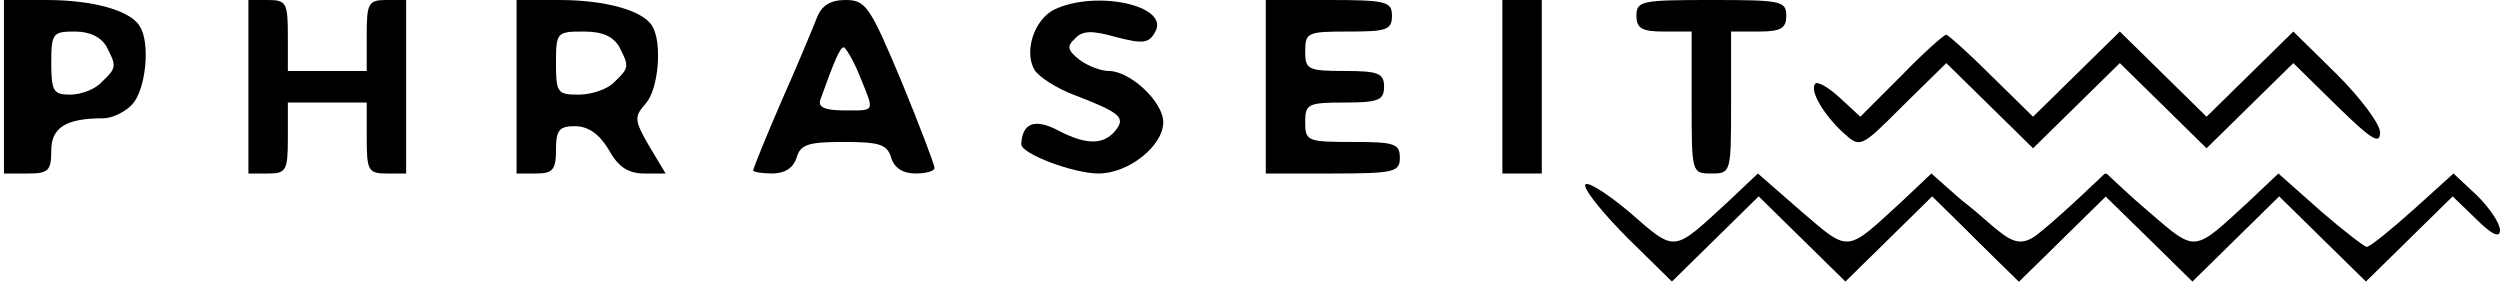 <svg width="317" height="36" viewBox="0 0 317 36" fill="none" xmlns="http://www.w3.org/2000/svg">
<path d="M241.092 9.6L235.892 14.8L233.292 12.4C231.892 11.1 230.492 10.3 230.192 10.6C229.392 11.4 231.192 14.5 233.692 16.8C235.892 18.8 235.892 18.8 241.292 13.4L246.792 8L252.292 13.4L257.792 18.8L263.292 13.4L268.792 8L274.292 13.4L279.792 18.8L285.292 13.4L290.792 8L296.292 13.4C300.692 17.7 301.792 18.4 301.792 16.8C301.792 15.7 299.292 12.4 296.292 9.4L290.792 4L285.292 9.4L279.792 14.8L274.292 9.4L268.792 4L263.292 9.4L257.792 14.8L252.492 9.6C249.592 6.7 246.992 4.4 246.792 4.4C246.492 4.4 243.892 6.7 241.092 9.6Z" fill="black"/>
<path d="M0.5 11V22H3.5C6.1 22 6.5 21.7 6.5 19.1C6.5 16.2 8.3 15 13.1 15C14.2 15 15.9 14.2 16.8 13.2C18.5 11.3 19.1 5.4 17.7 3.3C16.5 1.3 11.7 -3.27826e-07 5.9 -3.27826e-07H0.5V11ZM13.5 5.9C14.8 8.4 14.8 8.6 12.9 10.4C12.1 11.3 10.3 12 8.9 12C6.8 12 6.5 11.6 6.5 8C6.5 4.2 6.7 4 9.5 4C11.4 4 12.8 4.7 13.5 5.9Z" fill="black"/>
<path d="M31.5 11V22H34C36.3 22 36.5 21.6 36.5 17.5V13H41.5H46.5V17.5C46.5 21.6 46.7 22 49 22H51.5V11V-3.27826e-07H49C46.7 -3.27826e-07 46.5 0.4 46.5 4.5V9H41.5H36.5V4.5C36.5 0.4 36.3 -3.27826e-07 34 -3.27826e-07H31.5V11Z" fill="black"/>
<path d="M65.5 11V22H68C70.1 22 70.5 21.5 70.5 19C70.5 16.5 70.9 16 72.9 16C74.6 16 76 17 77.2 19C78.4 21.2 79.7 22 81.7 22H84.4L82.3 18.5C80.4 15.2 80.4 14.8 81.9 13.1C83.5 11.3 84 5.4 82.7 3.3C81.5 1.3 76.7 -3.27826e-07 70.9 -3.27826e-07H65.5V11ZM78.5 5.9C79.8 8.4 79.8 8.6 77.9 10.4C77.1 11.3 75 12 73.4 12C70.7 12 70.5 11.8 70.5 8C70.5 4.1 70.6 4 74 4C76.4 4 77.7 4.6 78.5 5.9Z" fill="black"/>
<path d="M103.6 2.2C103.1 3.5 101.1 8.3 99.1 12.8C97.1 17.4 95.5 21.4 95.5 21.6C95.5 21.8 96.6 22 97.9 22C99.5 22 100.6 21.3 101 20C101.5 18.3 102.5 18 107 18C111.5 18 112.5 18.3 113 20C113.4 21.3 114.5 22 116.1 22C117.4 22 118.5 21.7 118.5 21.3C118.5 20.9 116.6 15.9 114.3 10.3C110.3 0.8 109.8 -3.27826e-07 107.2 -3.27826e-07C105.3 -3.27826e-07 104.2 0.7 103.6 2.2ZM109 9.6C110.9 14.3 111.1 14 107 14C104.7 14 103.7 13.6 104 12.7C105.8 7.7 106.5 6 107 6C107.2 6 108.2 7.6 109 9.6Z" fill="black"/>
<path d="M133.7 1.2C131.1 2.5 129.8 6.6 131.2 8.9C131.8 9.8 134 11.2 136.1 12C142.1 14.3 142.8 14.9 141.4 16.6C139.9 18.4 137.7 18.4 134.1 16.5C131.2 15 129.6 15.6 129.5 18.3C129.5 19.5 136.1 22 139.3 22C143.1 22 147.5 18.5 147.5 15.5C147.5 12.9 143.3 9 140.6 9C139.6 9 138 8.4 136.9 7.6C135.4 6.4 135.2 5.9 136.3 4.9C137.2 3.9 138.4 3.8 141.5 4.7C145 5.6 145.7 5.5 146.5 4C148.3 0.7 139 -1.3 133.7 1.2Z" fill="black"/>
<path d="M160.5 11V22H169C176.8 22 177.5 21.8 177.5 20C177.5 18.2 176.8 18 171.5 18C165.8 18 165.5 17.9 165.5 15.5C165.5 13.2 165.8 13 170.5 13C174.8 13 175.5 12.7 175.5 11C175.5 9.3 174.8 9 170.5 9C165.8 9 165.5 8.8 165.5 6.5C165.5 4.1 165.8 4 171 4C175.8 4 176.5 3.8 176.5 2C176.5 0.2 175.8 -3.27826e-07 168.5 -3.27826e-07H160.5V11Z" fill="black"/>
<path d="M190.5 11V22H193H195.5V11V-3.27826e-07H193H190.5V11Z" fill="black"/>
<path d="M207.5 2C207.5 3.6 208.2 4 211 4H214.5V13C214.5 21.9 214.5 22 217 22C219.5 22 219.5 21.9 219.5 13V4H223C225.8 4 226.5 3.6 226.5 2C226.5 0.1 225.8 -3.27826e-07 217 -3.27826e-07C208.2 -3.27826e-07 207.5 0.1 207.5 2Z" fill="black"/>
<path d="M201 23.5C201 24.3 203.5 27.3 206.5 30.3L212 35.7L217.5 30.3L223 24.9L228.5 30.3L234 35.7L239.5 30.3L245 24.9L250.5 30.3L256 35.7L261.5 30.3L267 24.9L270 27.8C272 29.8 273 30.2 273 29.2C273 28.3 271.7 26.4 270.1 24.8L267.1 22L261.9 26.7C259.1 29.2 256.5 31.3 256.1 31.3C255.8 31.3 253.1 29.2 250.2 26.7L244.9 22L241.2 25.5C234 32.1 234.6 32.1 228.4 26.8L222.9 22L219.2 25.5C212 32.1 212.6 32.1 206.5 26.8C203.5 24.3 201 22.8 201 23.5Z" fill="black"/>
<path d="M245 23.5C245 24.3 247.5 27.3 250.5 30.3L256 35.7L261.5 30.3L267 24.9L272.5 30.3L278 35.7L283.5 30.3L289 24.9L294.5 30.3L300 35.7L305.5 30.3L311 24.9L314 27.8C316 29.8 317 30.2 317 29.2C317 28.3 315.7 26.4 314.1 24.8L311.1 22L305.9 26.7C303.1 29.2 300.5 31.3 300.1 31.3C299.8 31.3 297.1 29.2 294.2 26.7L288.9 22L285.2 25.5C278 32.1 278.6 32.1 272.4 26.8L266.9 22L263.2 25.5C256 32.1 256.6 32.1 250.5 26.8C247.5 24.3 245 22.8 245 23.5Z" fill="black"/>
</svg>
